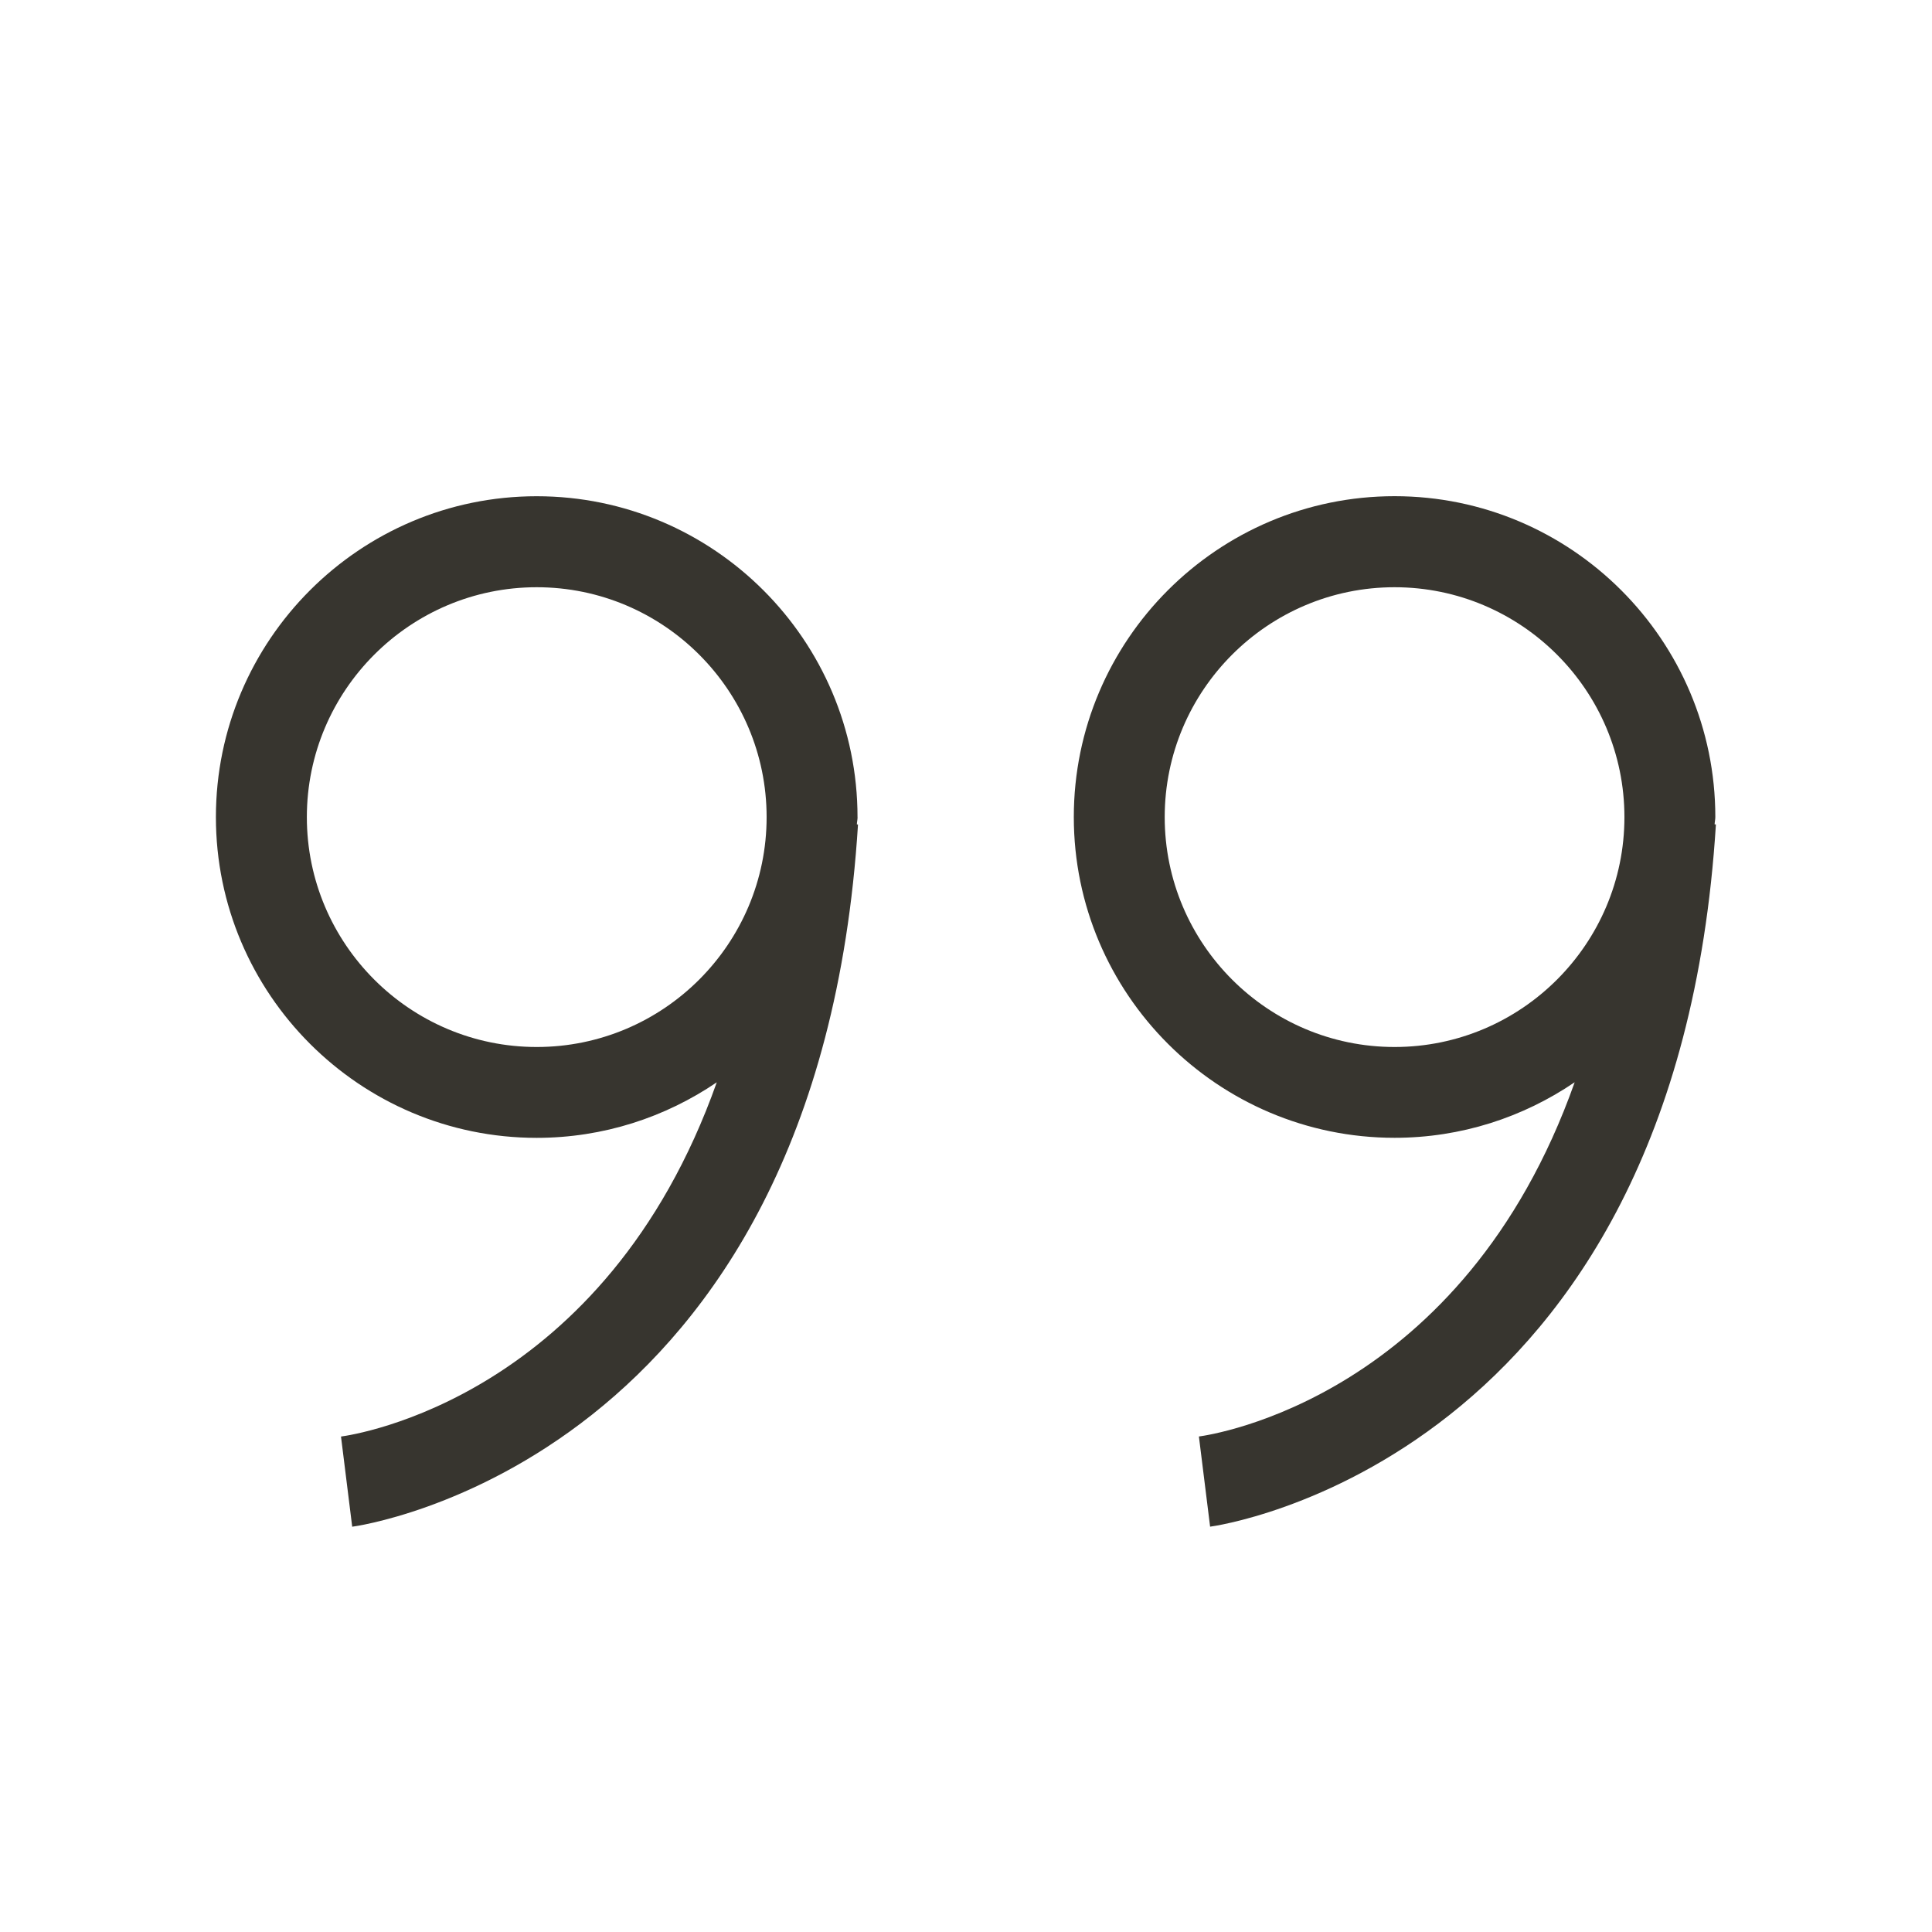 <!-- Generated by IcoMoon.io -->
<svg version="1.1" xmlns="http://www.w3.org/2000/svg" width="40" height="40" viewBox="0 0 40 40">
<title>th-quote-right</title>
<path fill="#37352f" d="M17.754 16.917c0-3.663-2.98-6.643-6.643-6.643-3.661 0-6.641 2.98-6.641 6.643 0 3.661 2.98 6.641 6.641 6.641 1.382 0 2.665-0.427 3.729-1.15-2.317 6.532-7.511 7.298-7.78 7.334l0.232 1.867c0.096-0.011 9.647-1.323 10.472-14.539l-0.024-0.002c0.002-0.051 0.015-0.098 0.015-0.151zM11.112 21.677c-2.624 0-4.759-2.135-4.759-4.759s2.135-4.76 4.759-4.76c2.626 0 4.76 2.136 4.76 4.76s-2.135 4.759-4.76 4.759zM35.499 17.067c0.002-0.051 0.015-0.1 0.015-0.151 0-3.663-2.98-6.643-6.641-6.643s-6.641 2.98-6.641 6.643c0 3.661 2.98 6.641 6.641 6.641 1.382 0 2.665-0.427 3.729-1.15-2.315 6.532-7.511 7.298-7.78 7.334l0.232 1.867c0.096-0.011 9.647-1.323 10.472-14.539l-0.026-0.002zM28.873 21.677c-2.624 0-4.759-2.135-4.759-4.759s2.135-4.76 4.759-4.76 4.759 2.136 4.759 4.76-2.135 4.759-4.759 4.759z"></path>
</svg>
